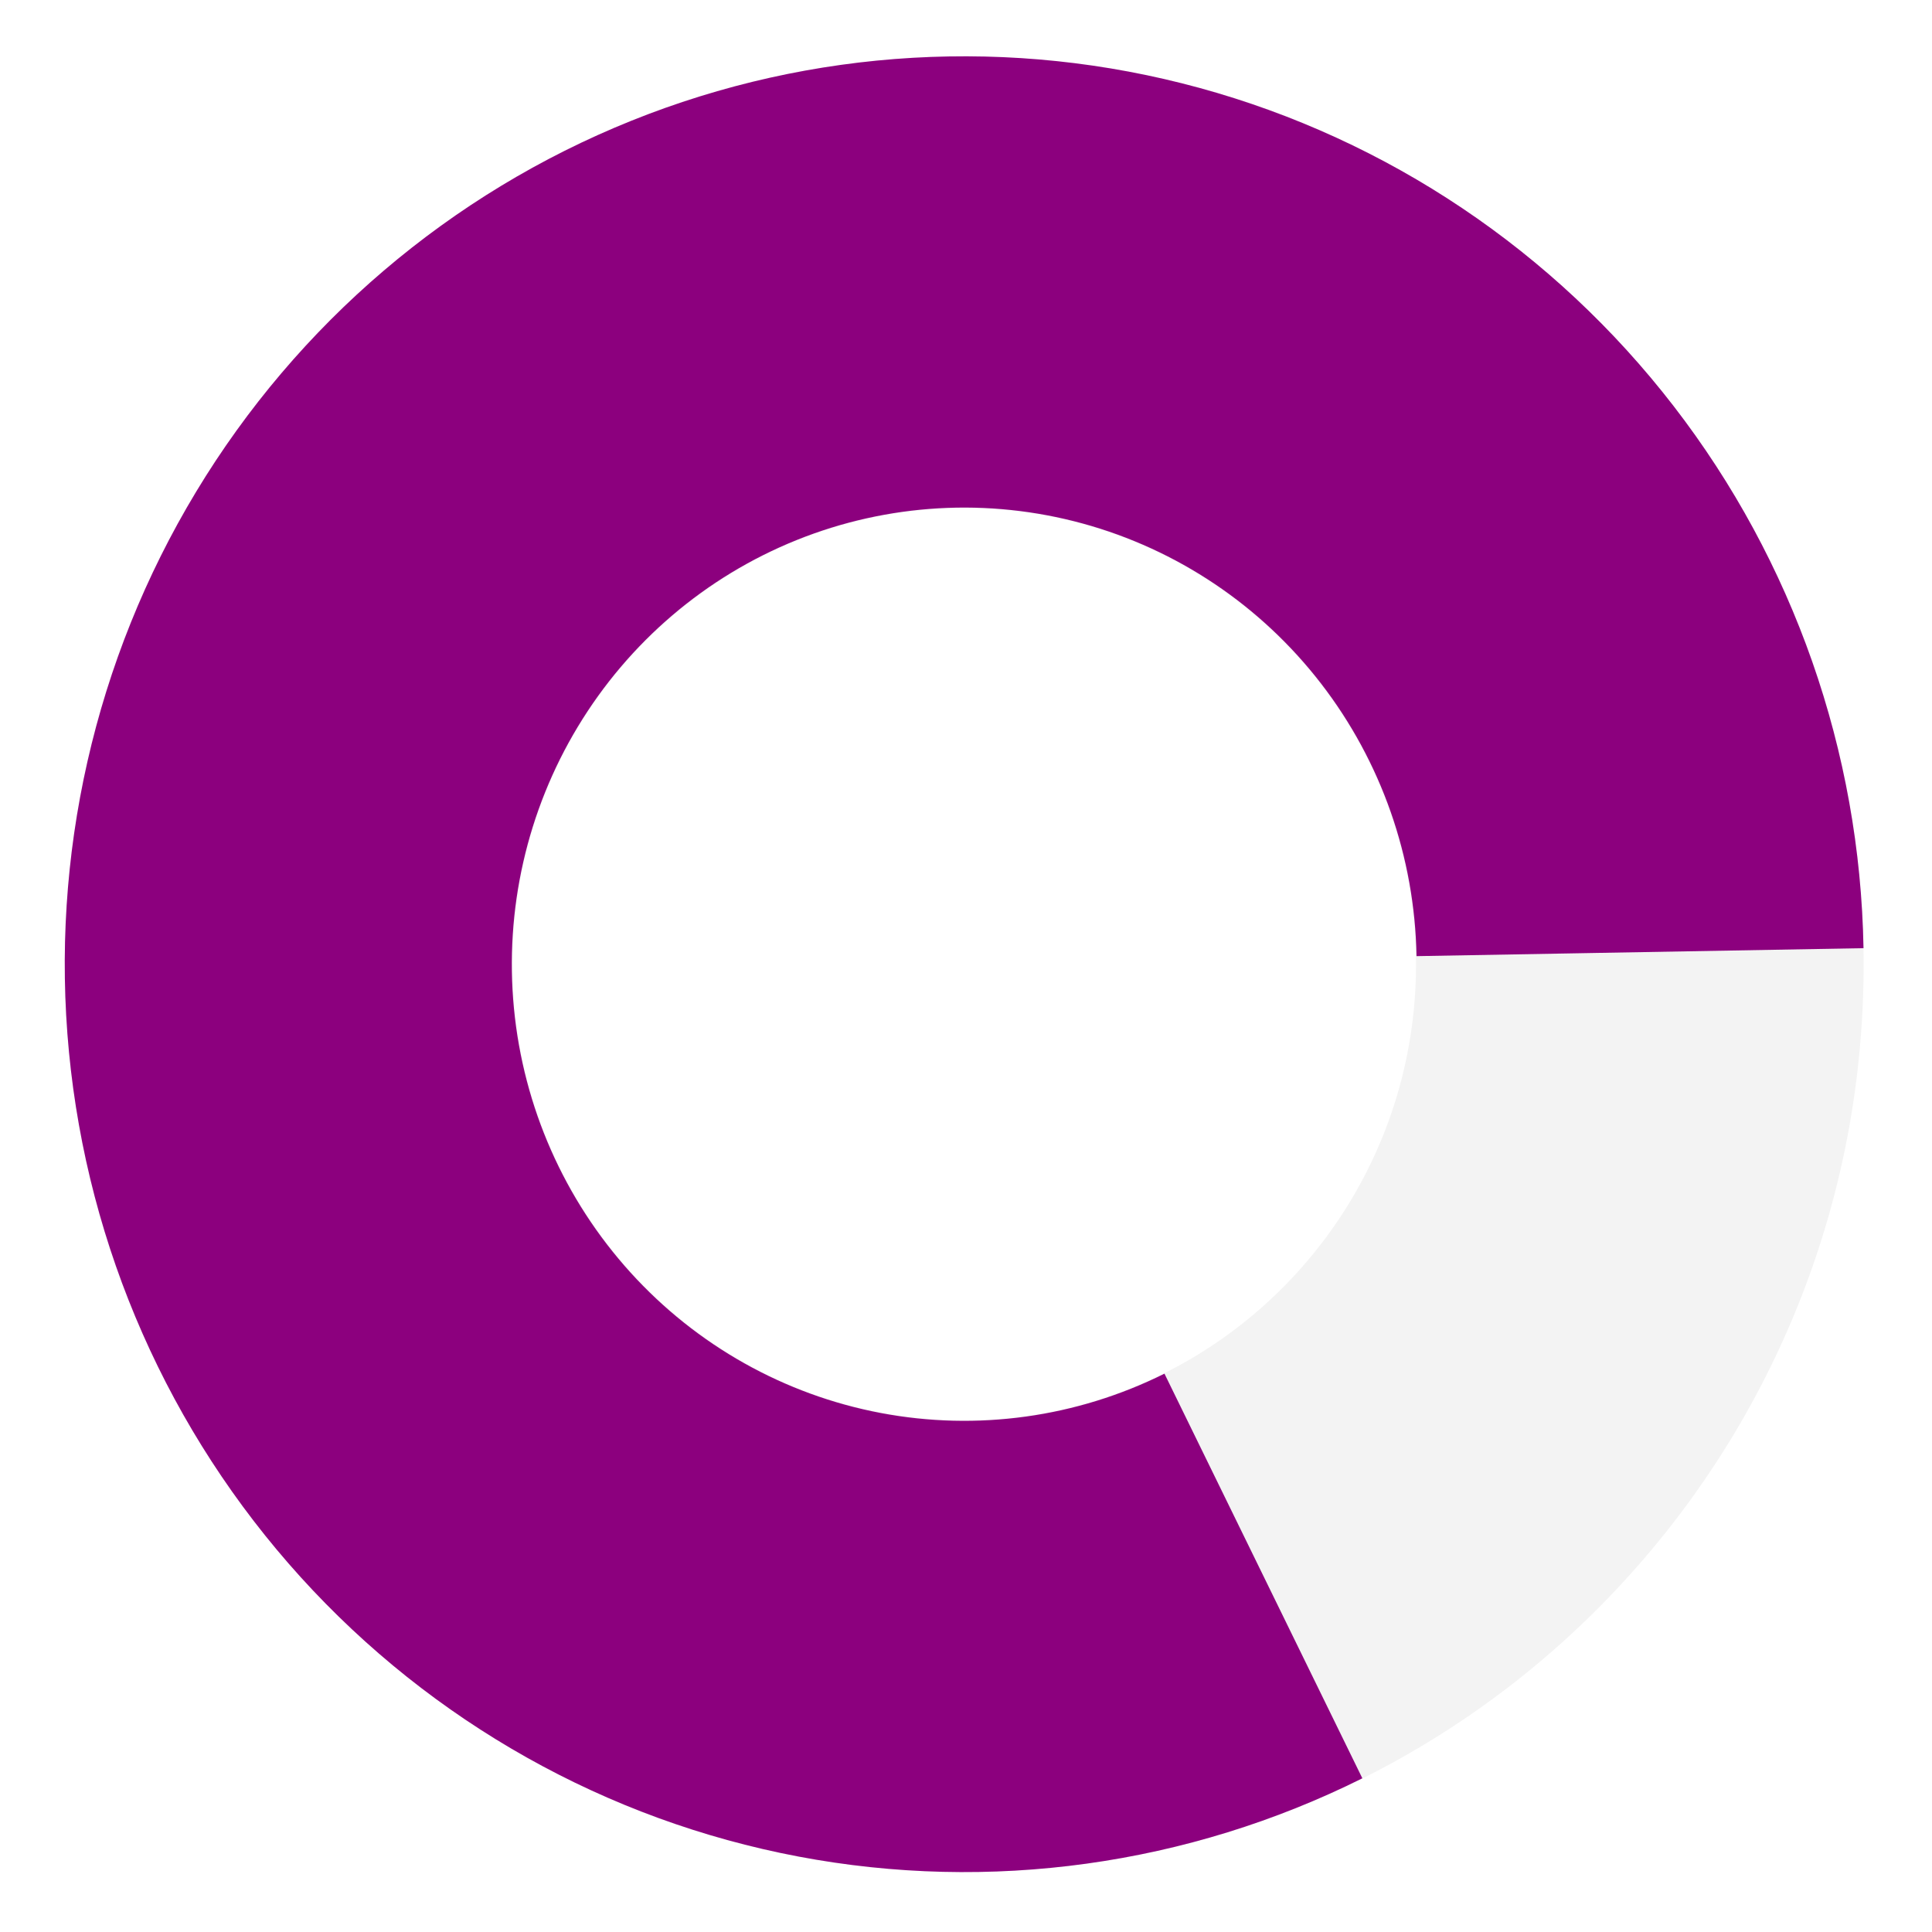 <svg width="537" height="537" viewBox="0 0 537 537" fill="none" xmlns="http://www.w3.org/2000/svg">
<path d="M518 268C518 407.368 406.071 520.347 268 520.347C129.929 520.347 18 407.368 18 268C18 128.632 129.929 15.653 268 15.653C406.071 15.653 518 128.632 518 268ZM142.408 268C142.408 338.014 198.637 394.772 268 394.772C337.363 394.772 393.592 338.014 393.592 268C393.592 197.986 337.363 141.228 268 141.228C198.637 141.228 142.408 197.986 142.408 268Z" fill="black" fill-opacity="0.05"/>
<path d="M517.961 263.544C517.005 208.895 498.496 156.037 465.219 112.919C431.941 69.801 385.694 38.755 333.432 24.449C281.171 10.144 225.721 13.352 175.421 33.593C125.122 53.834 82.692 90.011 54.515 136.686C26.337 183.36 13.935 238.007 19.172 292.409C24.41 346.81 47.005 398.024 83.558 438.349C120.112 478.673 168.648 505.928 221.867 516.014C275.087 526.1 330.112 518.472 378.666 494.277L323.662 381.81C299.24 393.98 271.564 397.817 244.797 392.744C218.029 387.671 193.617 373.962 175.231 353.68C156.846 333.398 145.481 307.639 142.847 280.277C140.213 252.915 146.451 225.429 160.623 201.953C174.796 178.477 196.136 160.281 221.436 150.1C246.735 139.92 274.625 138.306 300.911 145.501C327.197 152.696 350.458 168.312 367.195 189.999C383.933 211.686 393.242 238.272 393.723 265.759L517.961 263.544Z" fill="#8C007E"/>
</svg>

